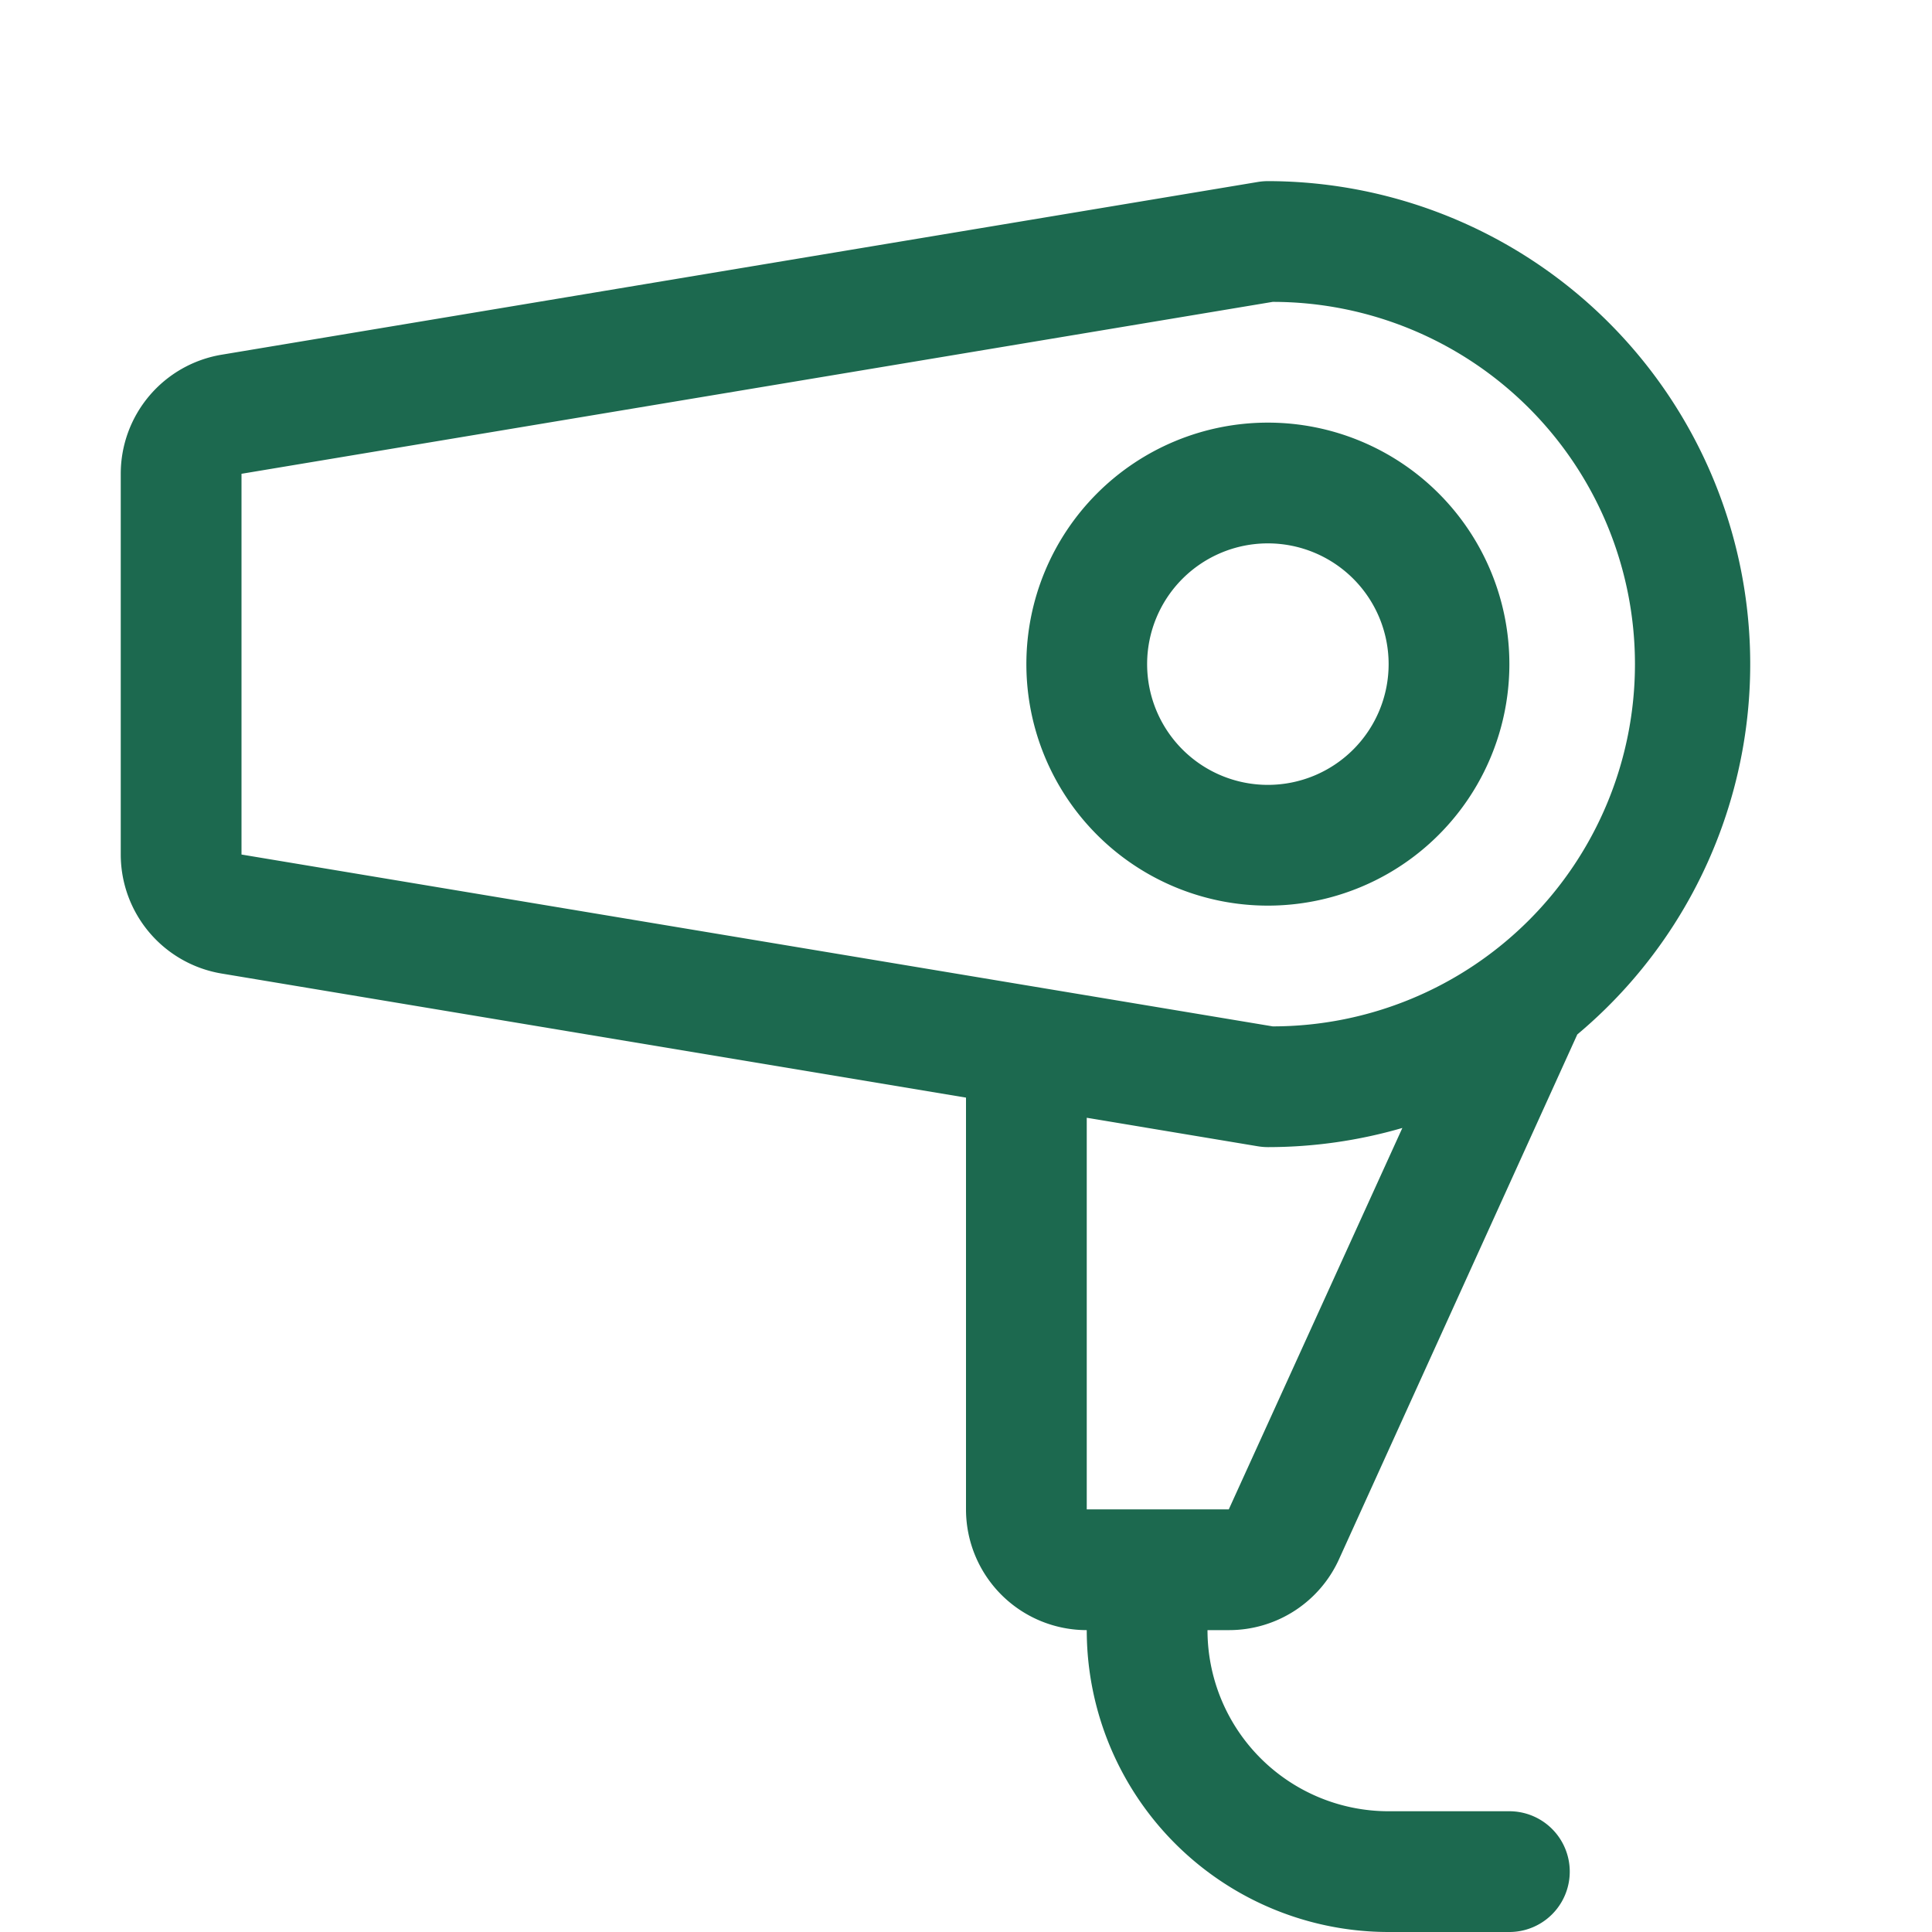 <svg xmlns="http://www.w3.org/2000/svg" viewBox="0 0 256 256" fill="#1C694F"><path d="M200,88a32,32,0,1,0-32,32A32,32,0,0,0,200,88Zm-32,16a16,16,0,1,1,16-16A16,16,0,0,1,168,104Zm9.42,102.62L209,137.07A64,64,0,0,0,168,24a8.4,8.4,0,0,0-1.32.11L29.37,47A16,16,0,0,0,16,62.78v50.44A16,16,0,0,0,29.37,129L128,145.44V200a16,16,0,0,0,16,16,40,40,0,0,0,40,40h16a8,8,0,0,0,0-16H184a24,24,0,0,1-24-24h2.85A16,16,0,0,0,177.42,206.62ZM32,62.78,168.64,40a48,48,0,0,1,0,96L32,113.23Zm134.68,89.11A8.4,8.4,0,0,0,168,152a63.9,63.9,0,0,0,17.82-2.54l-23,50.54H144V148.11Z"/></svg>